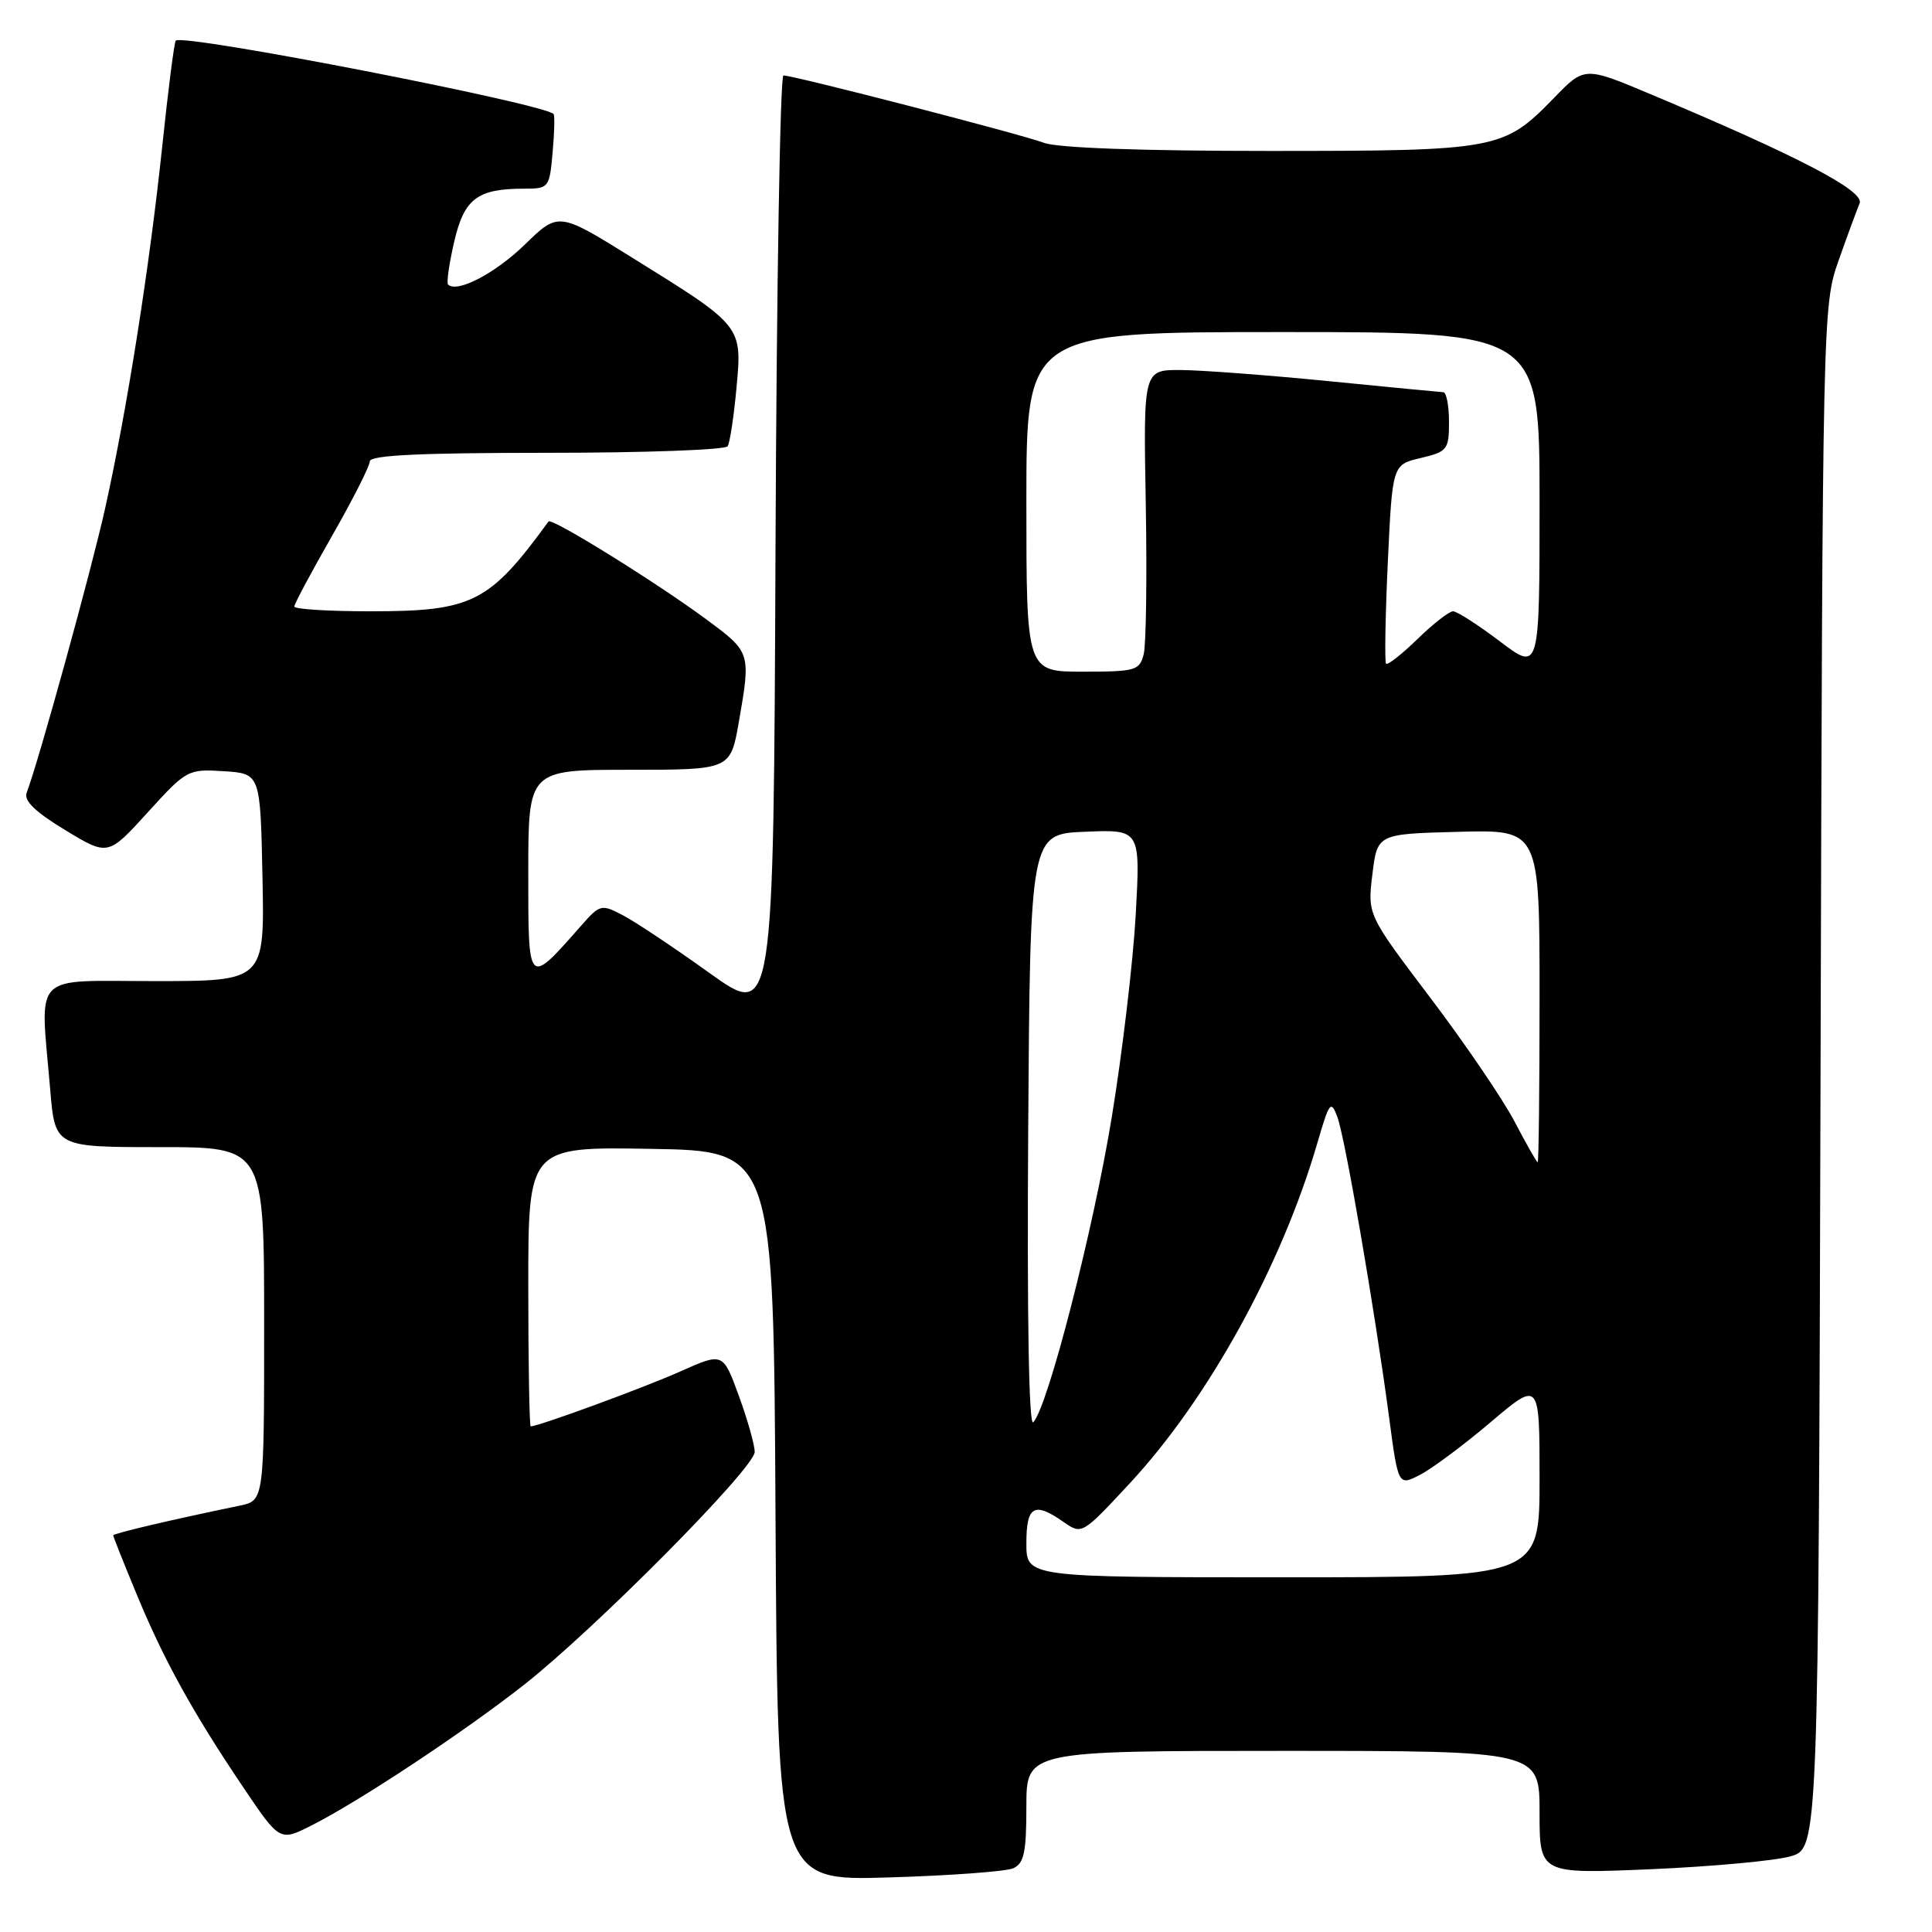 <?xml version="1.0" encoding="UTF-8" standalone="no"?>
<!DOCTYPE svg PUBLIC "-//W3C//DTD SVG 1.1//EN" "http://www.w3.org/Graphics/SVG/1.1/DTD/svg11.dtd" >
<svg xmlns="http://www.w3.org/2000/svg" xmlns:xlink="http://www.w3.org/1999/xlink" version="1.1" viewBox="0 0 256 256">
 <g >
 <path fill="currentColor"
d=" M 134.25 247.56 C 135.69 246.92 136.00 245.47 136.00 239.39 C 136.00 232.00 136.00 232.00 170.00 232.00 C 204.00 232.00 204.00 232.00 204.00 240.16 C 204.00 248.31 204.00 248.31 218.75 247.68 C 226.86 247.33 235.18 246.56 237.23 245.98 C 240.95 244.92 240.95 244.92 241.23 142.71 C 241.50 41.39 241.52 40.45 243.63 34.50 C 244.79 31.20 246.05 27.80 246.41 26.94 C 247.10 25.30 238.24 20.68 218.73 12.49 C 209.96 8.80 209.96 8.80 205.90 12.99 C 199.23 19.85 198.45 20.00 168.10 20.00 C 151.25 20.00 140.07 19.60 138.32 18.92 C 135.39 17.81 105.21 10.00 103.81 10.00 C 103.37 10.00 102.90 38.13 102.76 72.50 C 102.50 135.01 102.50 135.01 94.00 128.92 C 89.33 125.57 84.17 122.13 82.54 121.28 C 79.68 119.78 79.50 119.83 77.04 122.62 C 69.90 130.72 70.00 130.82 70.00 115.65 C 70.00 102.00 70.00 102.00 83.40 102.00 C 96.79 102.00 96.79 102.00 97.90 95.67 C 99.50 86.46 99.49 86.43 93.62 82.09 C 86.95 77.16 73.08 68.55 72.68 69.10 C 64.83 79.88 62.60 81.00 49.10 81.00 C 43.54 81.00 39.00 80.72 39.00 80.37 C 39.00 80.02 41.25 75.81 44.00 71.00 C 46.75 66.19 49.00 61.75 49.00 61.13 C 49.00 60.32 55.67 60.00 72.44 60.00 C 85.33 60.00 96.13 59.61 96.42 59.13 C 96.72 58.64 97.24 55.16 97.59 51.38 C 98.34 43.14 98.42 43.24 83.75 34.13 C 74.00 28.07 74.00 28.07 69.53 32.42 C 65.60 36.24 60.54 38.87 59.37 37.70 C 59.15 37.48 59.51 34.94 60.18 32.05 C 61.50 26.32 63.24 25.00 69.46 25.00 C 72.72 25.00 72.81 24.88 73.22 20.25 C 73.46 17.64 73.52 15.33 73.36 15.12 C 72.34 13.78 24.25 4.42 23.29 5.38 C 23.09 5.57 22.28 11.91 21.49 19.46 C 19.80 35.46 16.86 54.12 13.96 67.23 C 12.16 75.37 5.11 100.93 3.53 105.05 C 3.13 106.09 4.69 107.60 8.64 109.99 C 14.31 113.43 14.31 113.43 19.56 107.66 C 24.72 101.98 24.90 101.89 29.66 102.19 C 34.50 102.50 34.50 102.50 34.78 116.25 C 35.06 130.00 35.06 130.00 20.53 130.00 C 3.96 130.00 5.32 128.60 6.65 144.35 C 7.29 152.00 7.29 152.00 21.15 152.00 C 35.00 152.00 35.00 152.00 35.00 175.42 C 35.00 198.84 35.00 198.84 31.75 199.51 C 22.99 201.31 15.00 203.19 15.00 203.44 C 15.00 203.60 16.37 207.05 18.05 211.11 C 21.65 219.86 25.52 226.87 32.18 236.75 C 37.07 244.01 37.07 244.01 41.28 241.88 C 47.60 238.69 61.36 229.58 69.39 223.28 C 78.85 215.85 100.00 194.51 100.00 192.39 C 100.00 191.46 99.06 188.12 97.90 184.95 C 95.80 179.20 95.80 179.20 90.15 181.72 C 85.37 183.86 71.36 189.00 70.32 189.00 C 70.15 189.00 70.00 180.66 70.00 170.48 C 70.00 151.95 70.00 151.95 86.25 152.23 C 102.50 152.50 102.50 152.50 102.76 200.86 C 103.02 249.22 103.02 249.22 117.76 248.77 C 125.87 248.53 133.29 247.98 134.25 247.56 Z  M 136.00 204.50 C 136.00 199.52 137.03 198.94 140.96 201.69 C 143.35 203.36 143.42 203.31 149.68 196.57 C 160.11 185.35 169.83 167.70 174.57 151.41 C 176.14 146.00 176.36 145.73 177.21 148.01 C 178.24 150.79 182.16 173.55 184.05 187.71 C 185.27 196.91 185.27 196.91 188.18 195.41 C 189.78 194.58 193.99 191.44 197.54 188.43 C 204.00 182.95 204.00 182.95 204.00 195.97 C 204.00 209.00 204.00 209.00 170.00 209.00 C 136.00 209.00 136.00 209.00 136.00 204.50 Z  M 136.24 149.96 C 136.50 110.50 136.50 110.50 143.81 110.21 C 151.11 109.91 151.11 109.91 150.49 121.21 C 150.14 127.42 148.72 139.47 147.32 148.00 C 144.86 163.04 138.82 186.51 136.91 188.46 C 136.33 189.06 136.08 174.55 136.24 149.96 Z  M 200.69 148.62 C 199.15 145.67 194.13 138.29 189.54 132.23 C 181.19 121.20 181.19 121.20 181.85 115.85 C 182.50 110.50 182.50 110.50 193.25 110.22 C 204.00 109.93 204.00 109.93 204.00 131.97 C 204.00 144.08 203.89 154.00 203.75 154.00 C 203.61 154.00 202.24 151.58 200.69 148.62 Z  M 136.00 66.50 C 136.00 44.00 136.00 44.00 170.00 44.00 C 204.00 44.00 204.00 44.00 204.00 66.48 C 204.00 88.97 204.00 88.97 198.75 84.99 C 195.86 82.80 193.07 81.01 192.54 81.00 C 192.02 81.00 189.89 82.66 187.81 84.69 C 185.73 86.71 183.87 88.17 183.66 87.94 C 183.46 87.70 183.56 81.67 183.89 74.53 C 184.50 61.57 184.50 61.57 188.25 60.69 C 191.79 59.85 192.00 59.58 192.00 55.90 C 192.00 53.76 191.66 51.99 191.25 51.97 C 190.84 51.95 183.97 51.29 176.00 50.50 C 168.03 49.71 159.25 49.05 156.50 49.03 C 151.50 49.00 151.50 49.00 151.82 66.67 C 151.99 76.38 151.87 85.38 151.55 86.67 C 151.00 88.85 150.48 89.00 143.48 89.00 C 136.00 89.00 136.00 89.00 136.00 66.50 Z "/>
</g>
</svg>